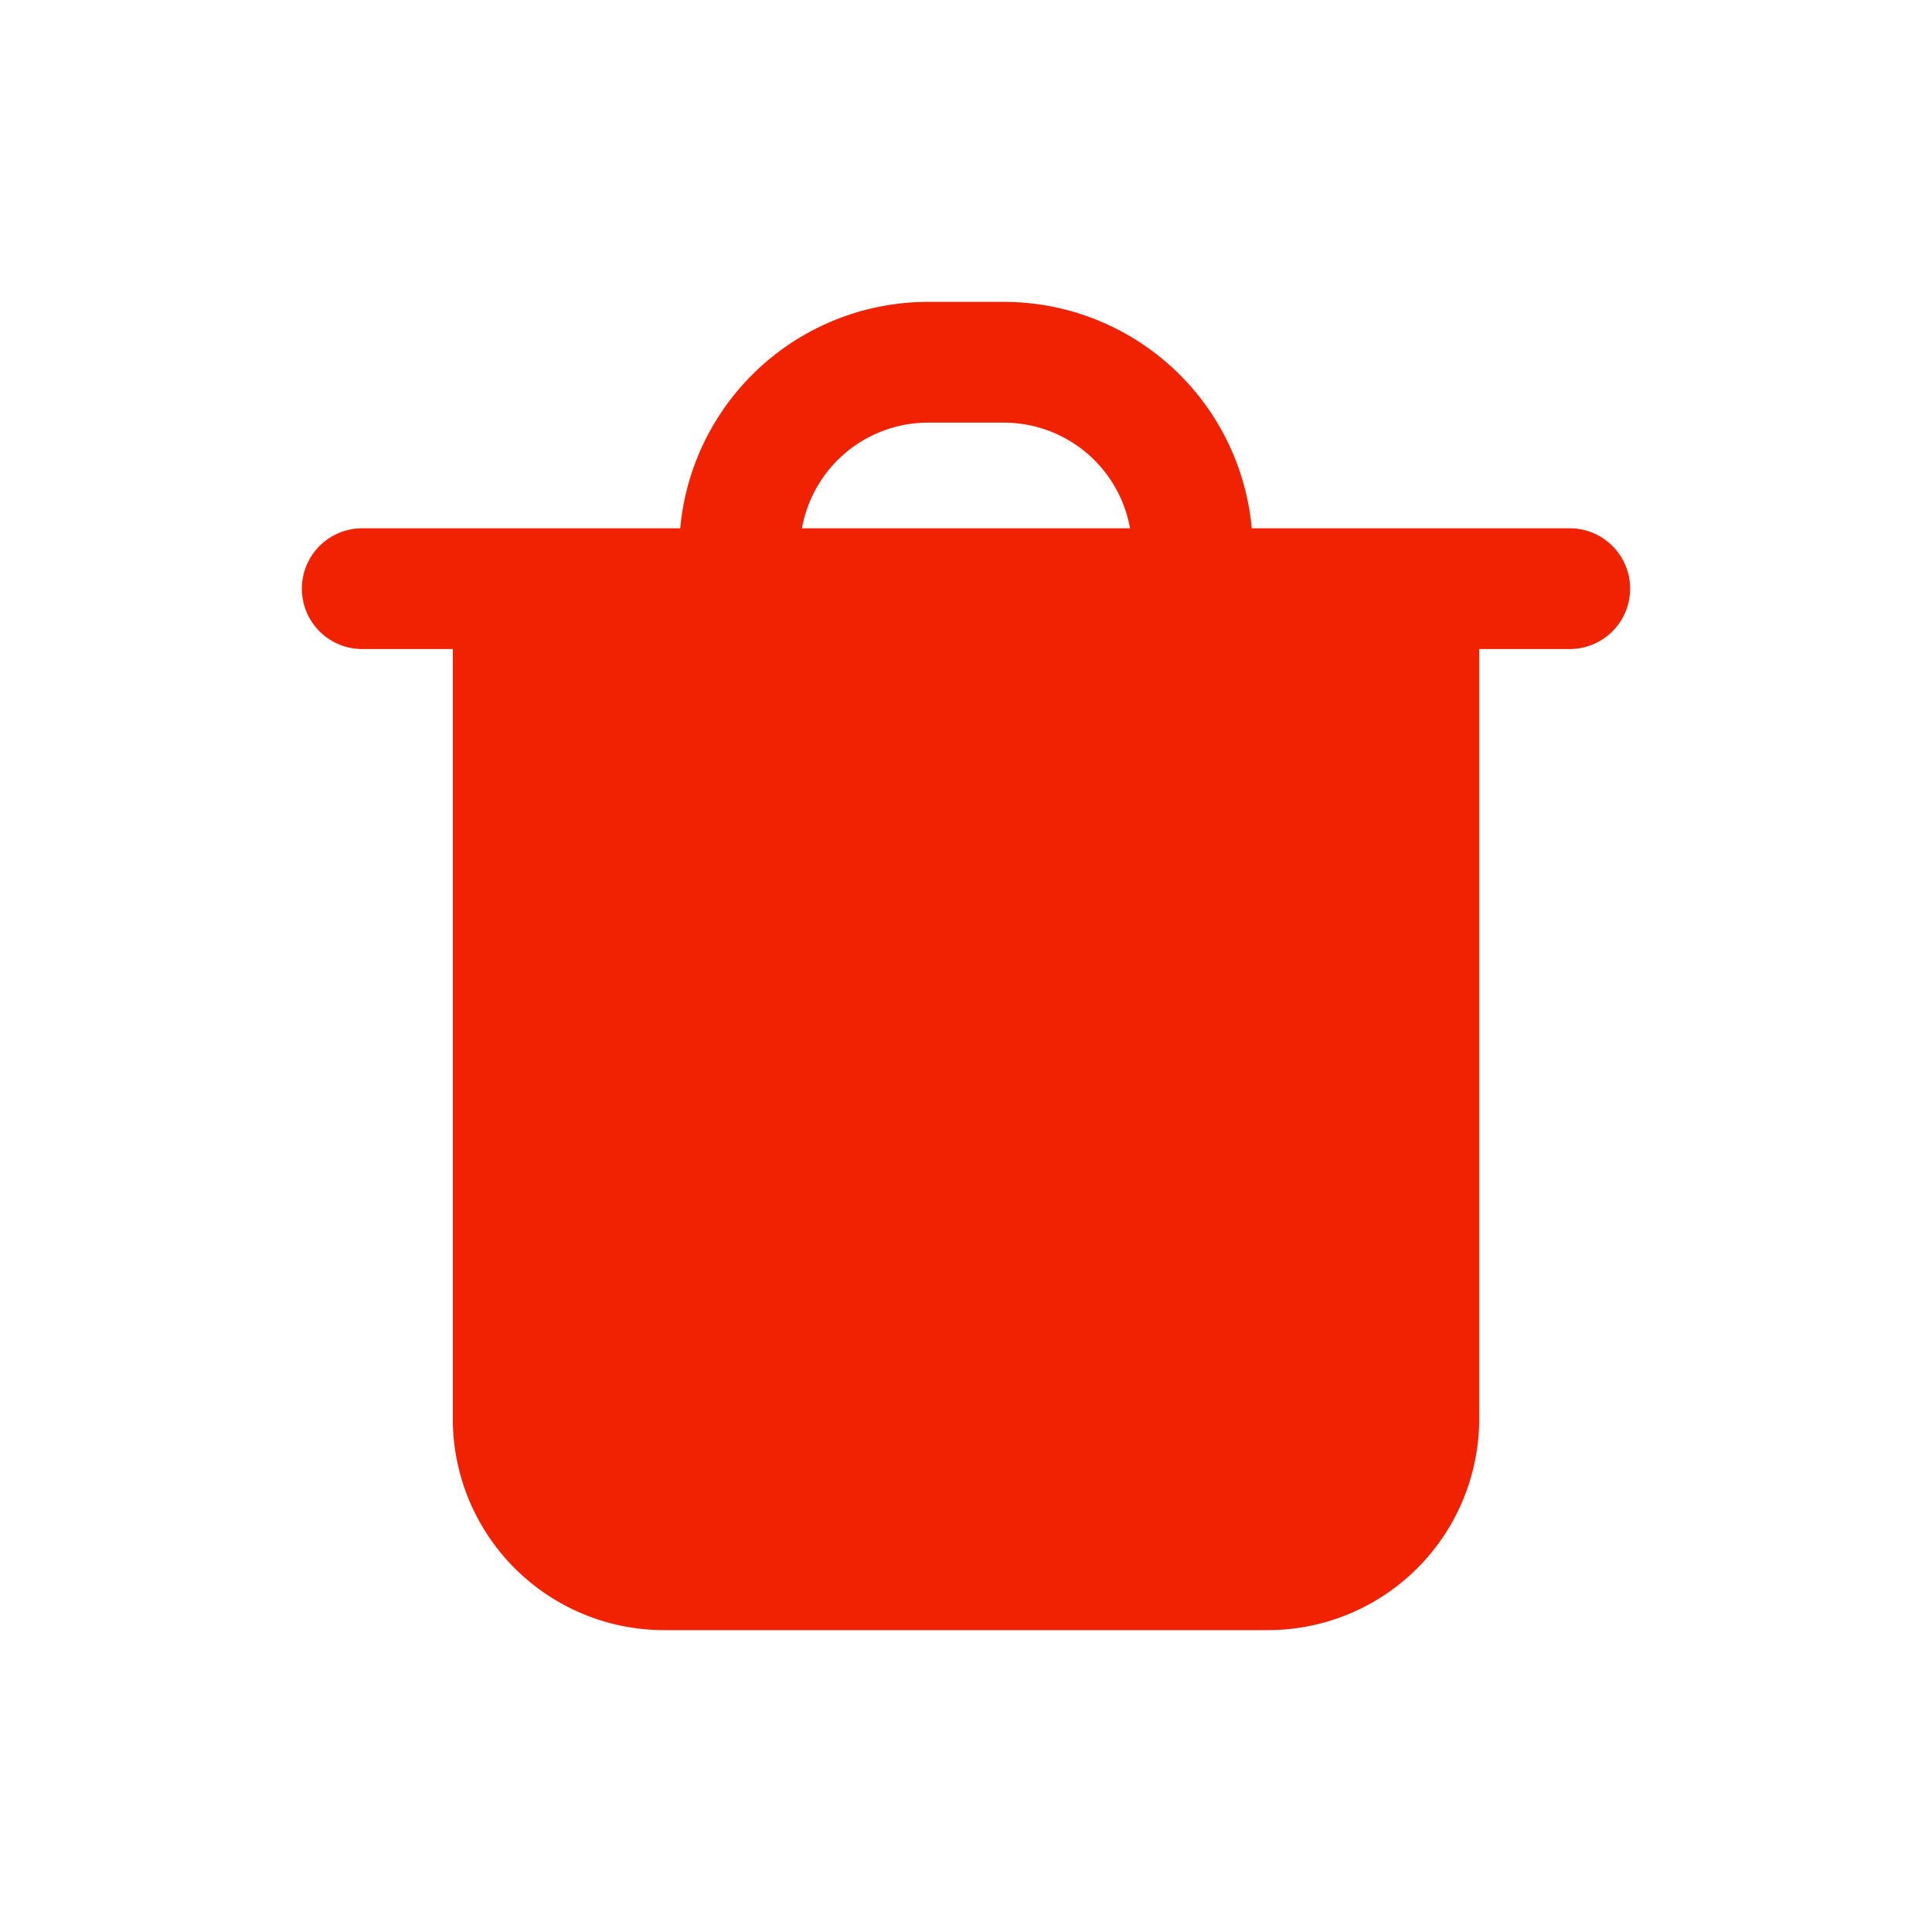 <svg xmlns="http://www.w3.org/2000/svg" viewBox="-0.5 -0.5 16 16" fill="none" id="Delete-Bin--Streamline-Majesticons" height="16" width="16"><desc>Delete Bin Streamline Icon: https://streamlinehq.com</desc><path fill="#f02202" d="M5.625 4.375h5.625v6.875a1.25 1.25 0 0 1 -1.25 1.25H5a1.25 1.25 0 0 1 -1.25 -1.25V4.375h1.875z" stroke-width="1"></path><path stroke="#f02202" stroke-linecap="round" stroke-linejoin="round" stroke-width="1" d="M12.5 4.375h-1.25M2.5 4.375h1.25m0 0h7.5M3.75 4.375v6.875a1.25 1.25 0 0 0 1.25 1.25h5a1.25 1.25 0 0 0 1.25 -1.25V4.375m-5.625 -0.312v0A1.562 1.562 0 0 1 7.188 2.5h0.625A1.562 1.562 0 0 1 9.375 4.062v0"></path></svg>